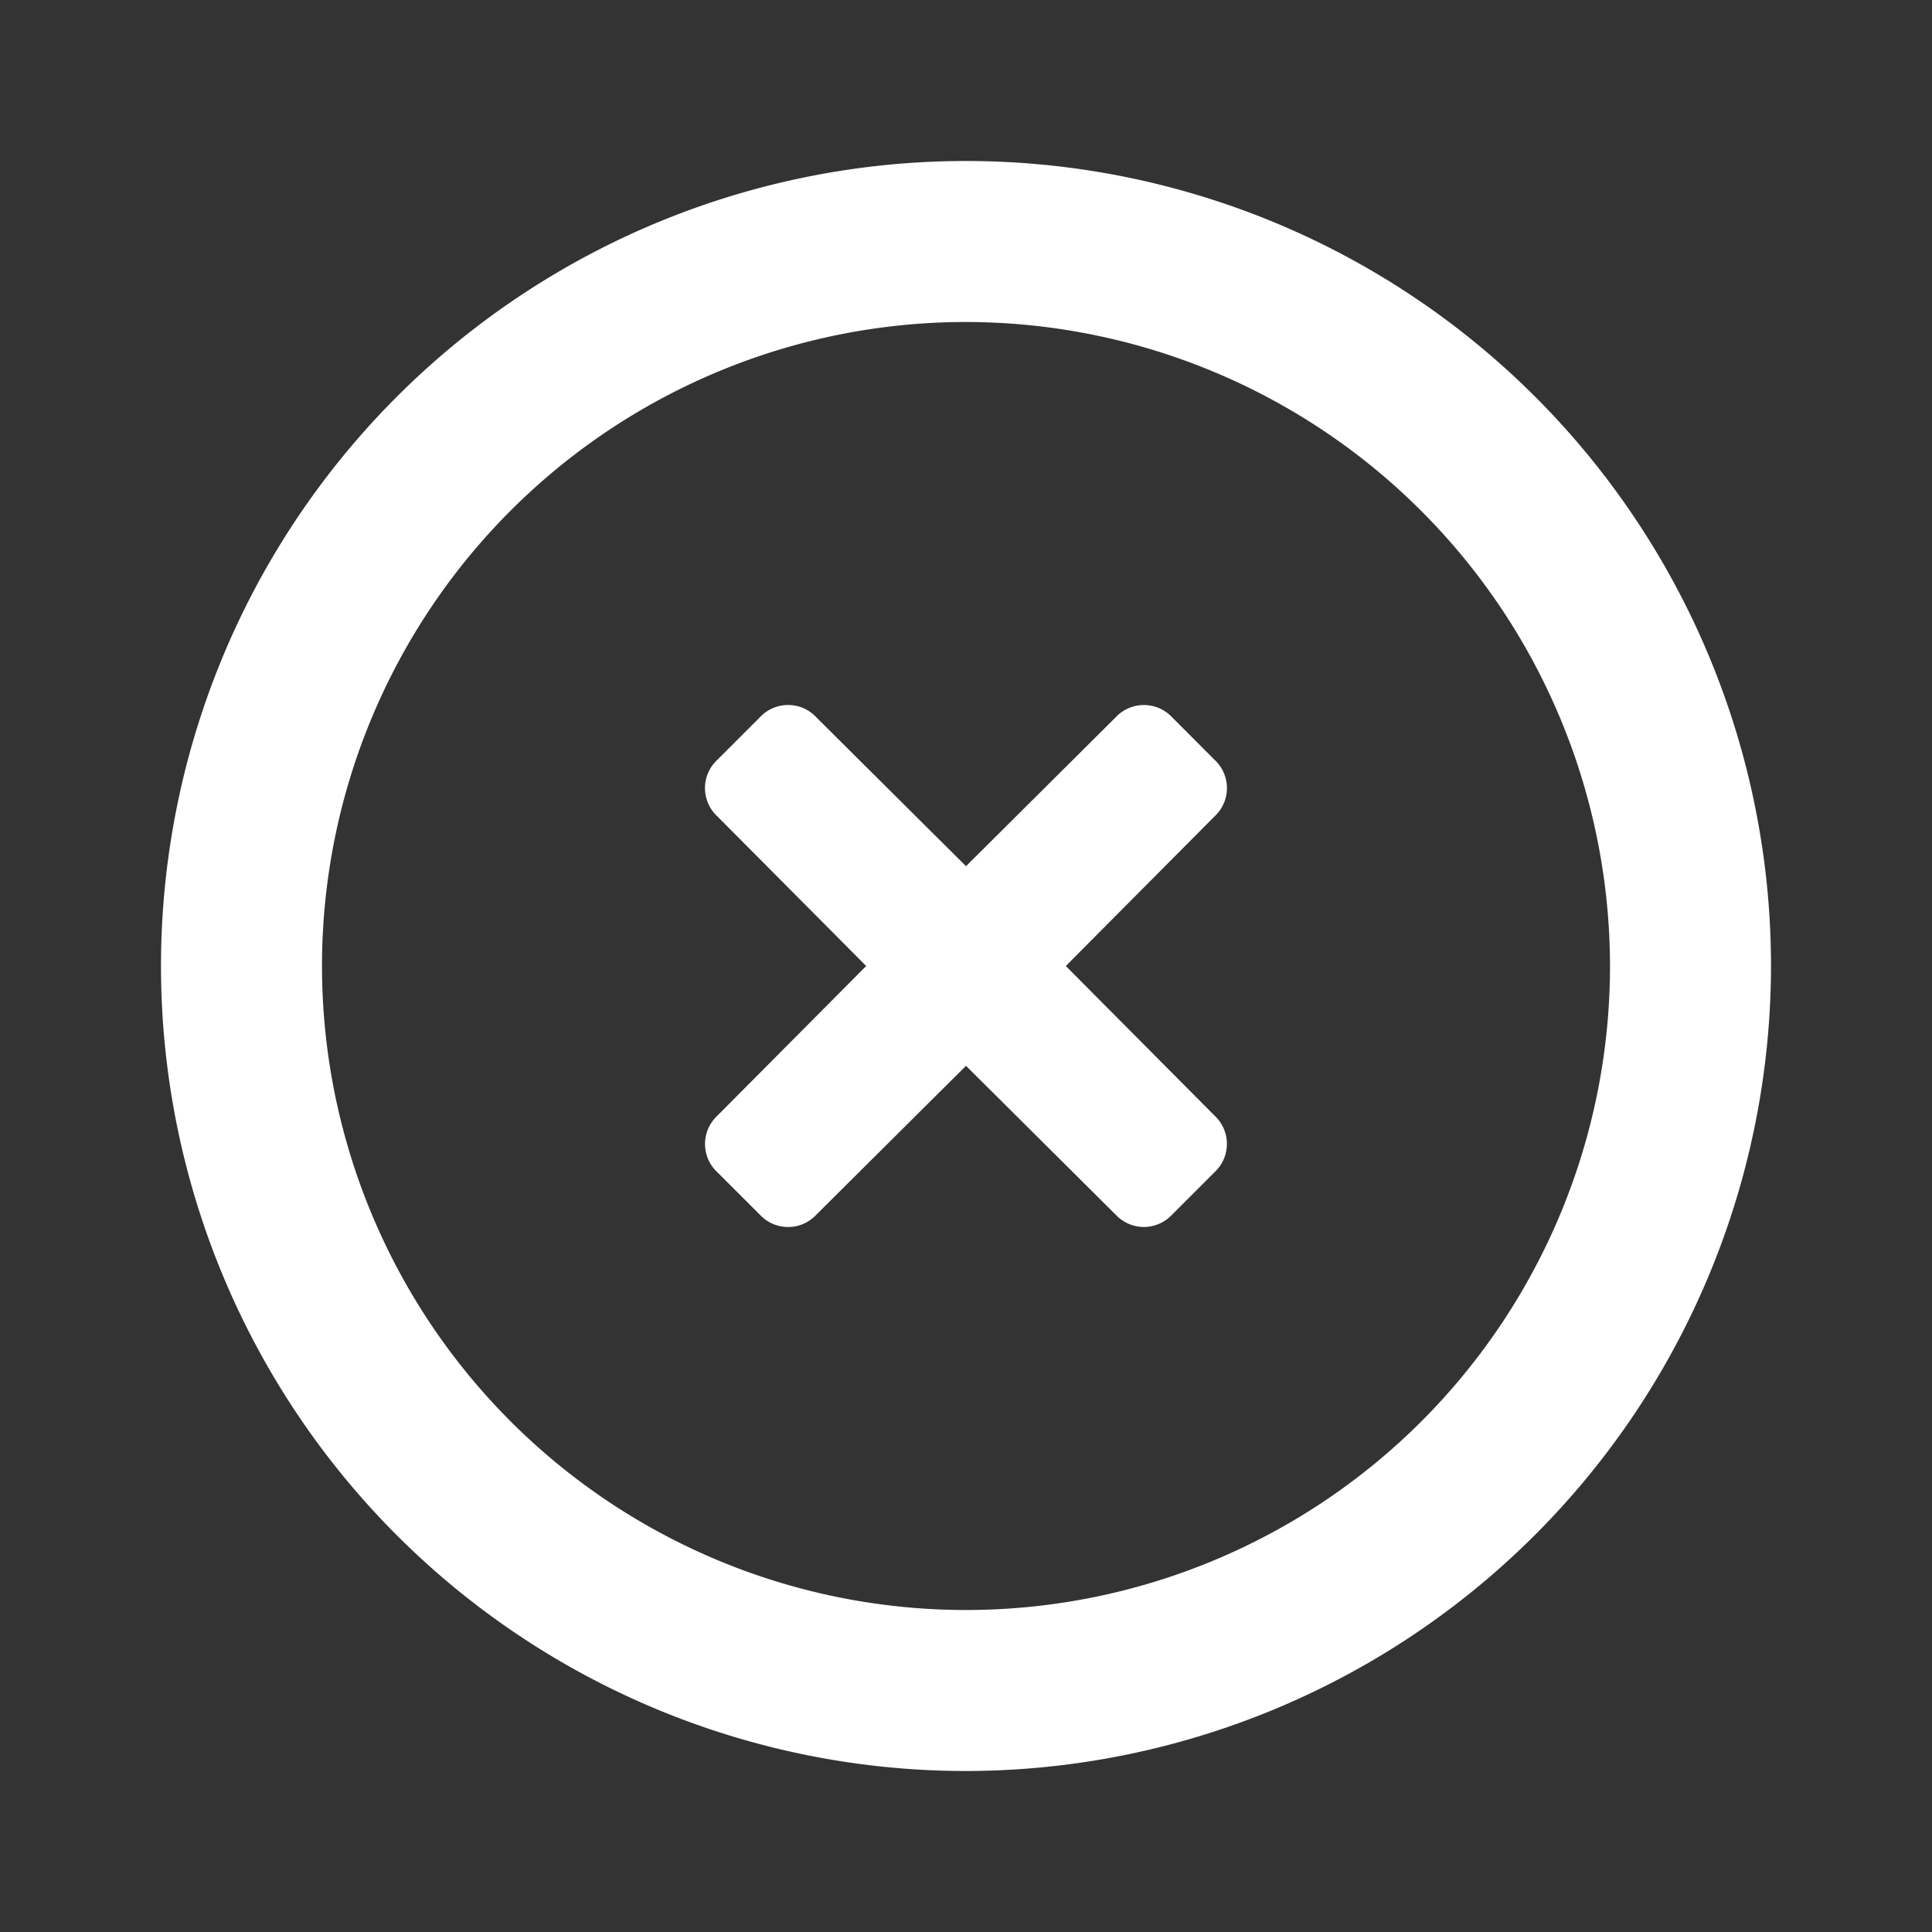 <svg id="icon-24-actions-_fuals" data-name="icon-24-actions- fuals" xmlns="http://www.w3.org/2000/svg" width="24" height="24" viewBox="0 0 24 24">
  <rect x="0" y="0" width="24" height="24" fill="#333333" stroke="none"/>
  <rect id="Bounding_box" data-name="Bounding box" width="24" height="24" fill="rgba(255,255,255,0)"/>
  <path id="Icon_color" data-name="Icon color" d="M10,20A10,10,0,1,1,20,10,10.011,10.011,0,0,1,10,20ZM10,2a8,8,0,1,0,8,8A8.009,8.009,0,0,0,10,2Zm2.21,11.242a.481.481,0,0,1-.35-.152L10,11.24,8.14,13.09a.478.478,0,0,1-.7,0l-.53-.529a.479.479,0,0,1,0-.7L8.76,10,6.91,8.14a.478.478,0,0,1,0-.7l.53-.53a.478.478,0,0,1,.7,0L10,8.76l1.86-1.85a.479.479,0,0,1,.7,0l.529.53a.478.478,0,0,1,0,.7L11.24,10l1.849,1.86a.479.479,0,0,1,0,.7l-.529.529A.481.481,0,0,1,12.21,13.242Z" transform="translate(2 2)" fill="#ffffff"/>
</svg>
